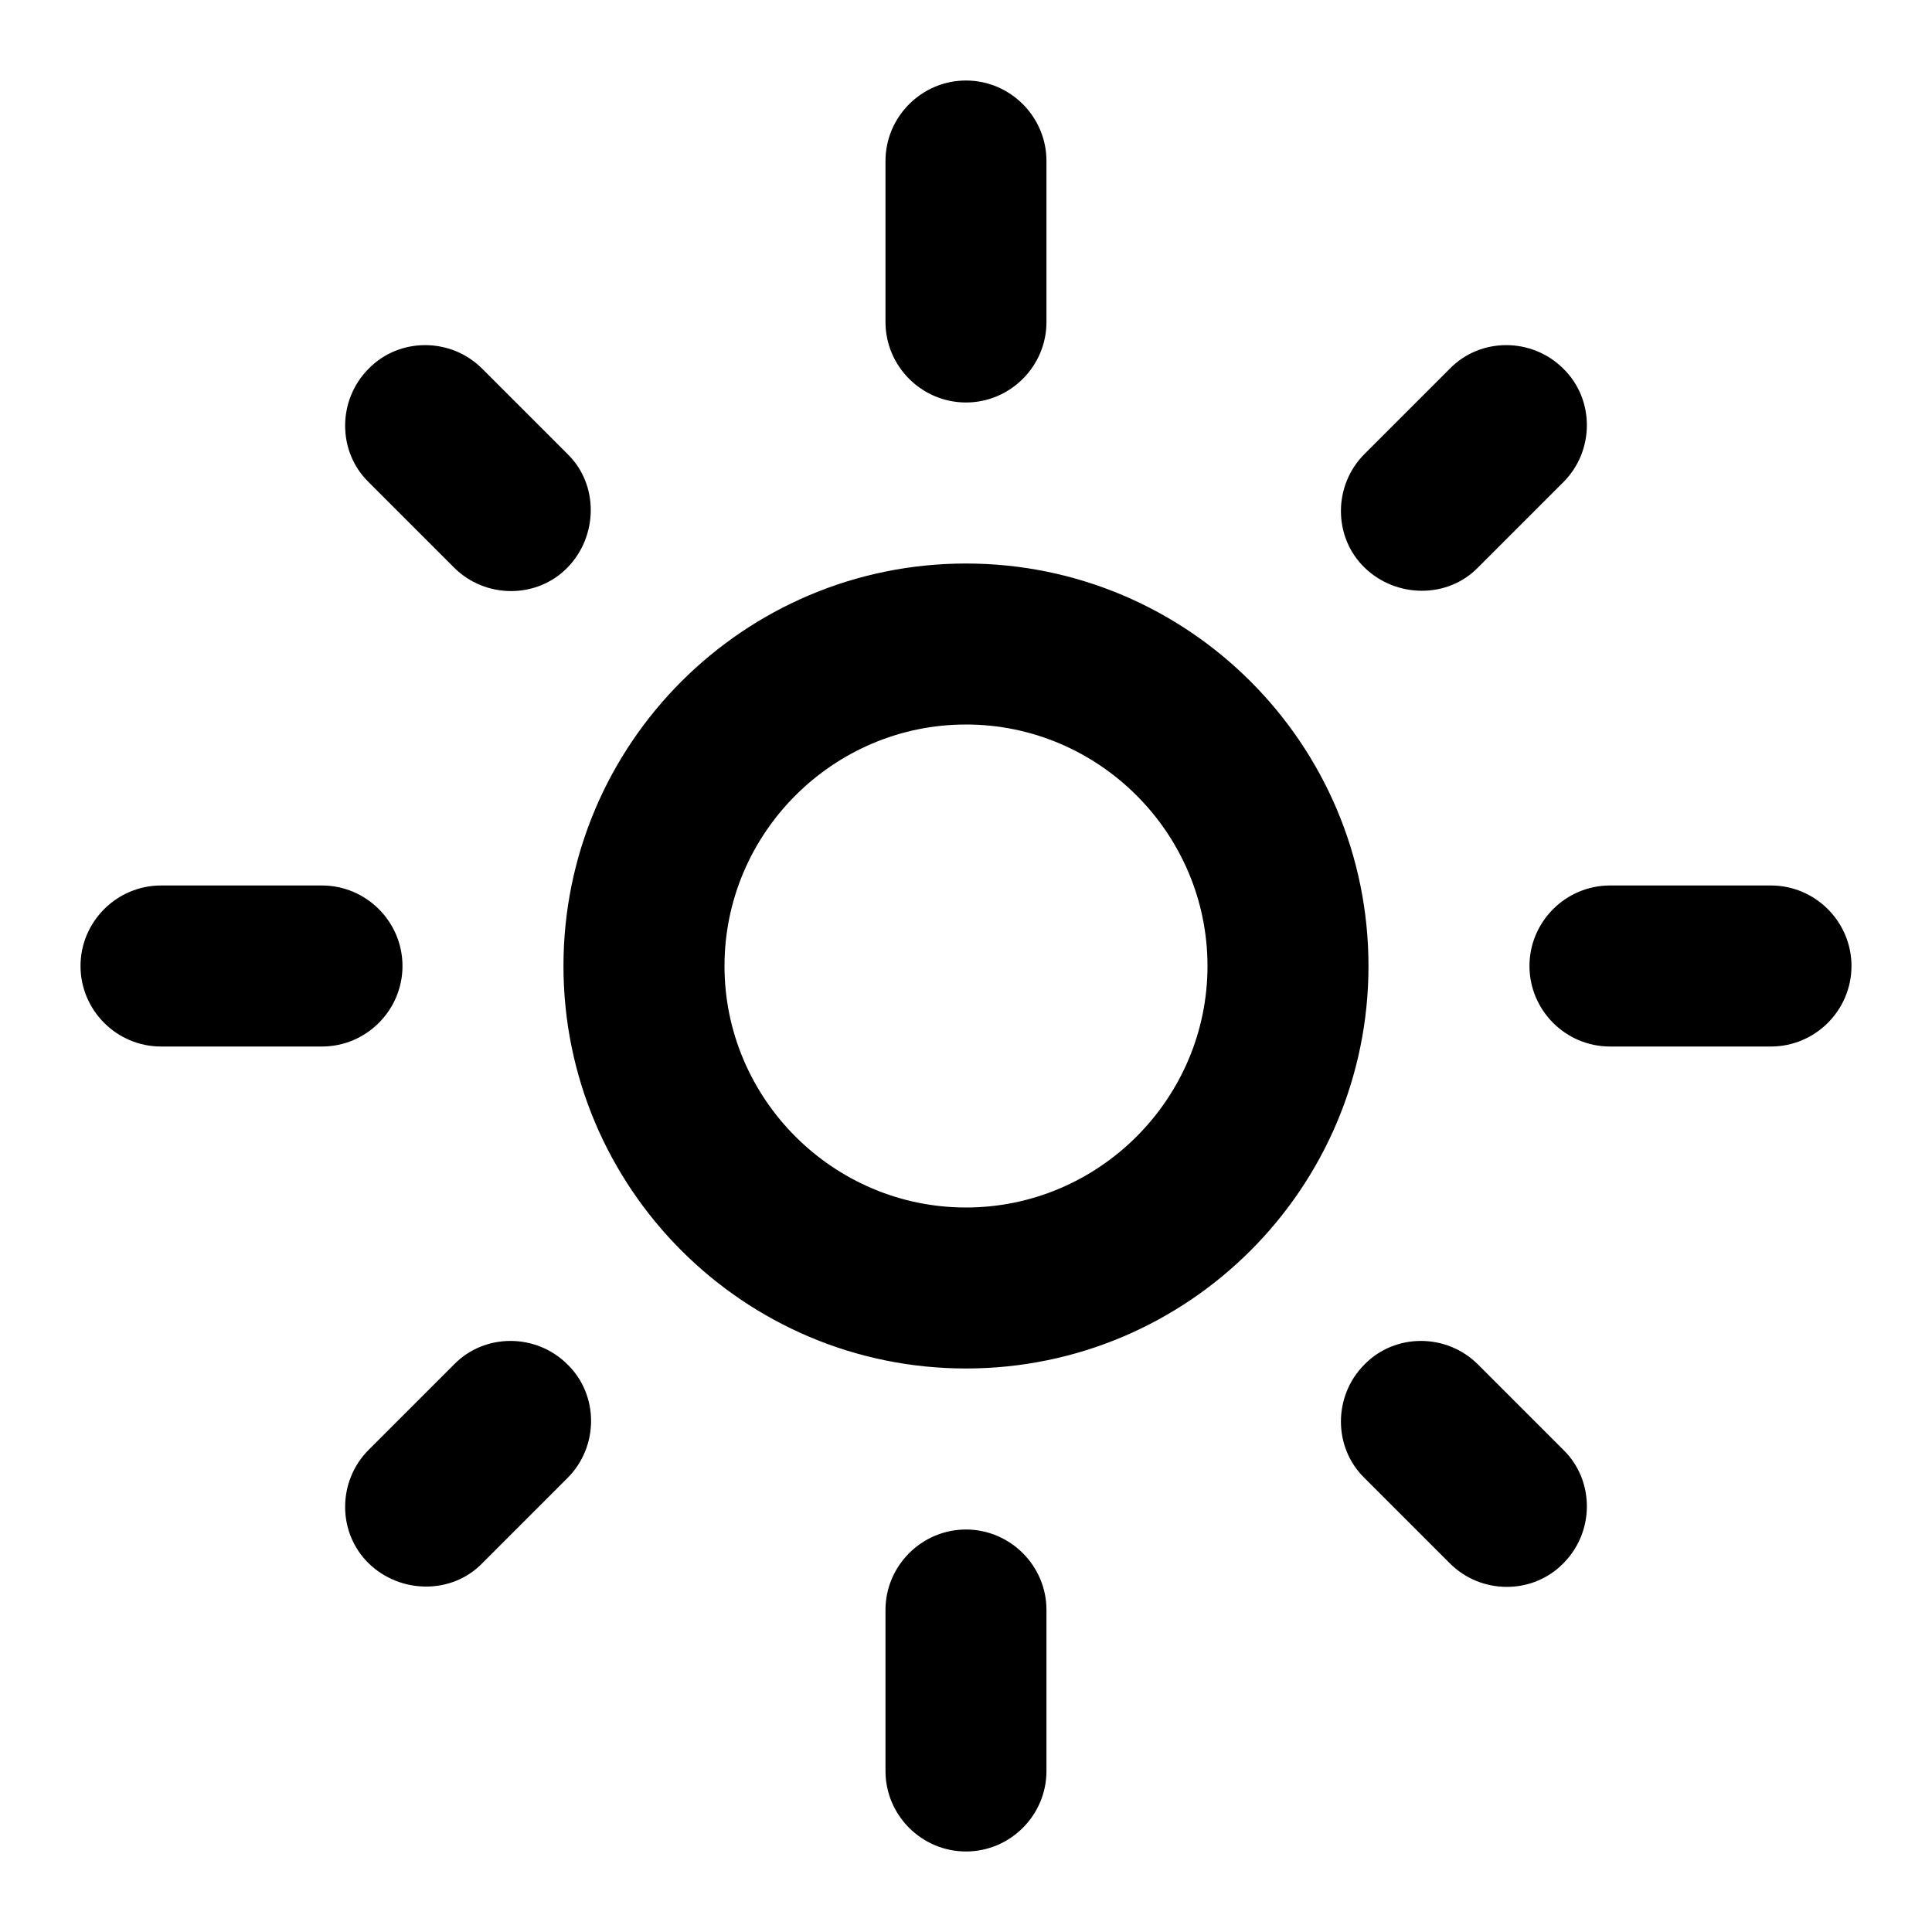 <svg width="40" height="40" viewBox="0 0 40 40" fill="none" xmlns="http://www.w3.org/2000/svg">
<path d="M20 15C22.75 15 25 17.25 25 20C25 22.75 22.75 25 20 25C17.25 25 15 22.75 15 20C15 17.25 17.25 15 20 15ZM20 11.667C15.4 11.667 11.666 15.4 11.666 20C11.666 24.6 15.4 28.333 20 28.333C24.6 28.333 28.333 24.6 28.333 20C28.333 15.4 24.6 11.667 20 11.667ZM3.333 21.667H6.667C7.583 21.667 8.333 20.917 8.333 20C8.333 19.083 7.583 18.333 6.667 18.333H3.333C2.417 18.333 1.667 19.083 1.667 20C1.667 20.917 2.417 21.667 3.333 21.667ZM33.333 21.667H36.666C37.583 21.667 38.333 20.917 38.333 20C38.333 19.083 37.583 18.333 36.666 18.333H33.333C32.416 18.333 31.666 19.083 31.666 20C31.666 20.917 32.416 21.667 33.333 21.667ZM18.333 3.333V6.667C18.333 7.583 19.083 8.333 20 8.333C20.916 8.333 21.666 7.583 21.666 6.667V3.333C21.666 2.417 20.916 1.667 20 1.667C19.083 1.667 18.333 2.417 18.333 3.333ZM18.333 33.333V36.667C18.333 37.583 19.083 38.333 20 38.333C20.916 38.333 21.666 37.583 21.666 36.667V33.333C21.666 32.417 20.916 31.667 20 31.667C19.083 31.667 18.333 32.417 18.333 33.333ZM9.983 7.633C9.333 6.983 8.267 6.983 7.633 7.633C6.983 8.283 6.983 9.35 7.633 9.983L9.4 11.75C10.05 12.4 11.117 12.4 11.75 11.75C12.383 11.1 12.4 10.033 11.75 9.4L9.983 7.633ZM30.6 28.25C29.95 27.6 28.883 27.6 28.25 28.25C27.6 28.9 27.6 29.967 28.25 30.6L30.017 32.367C30.666 33.017 31.733 33.017 32.367 32.367C33.017 31.717 33.017 30.65 32.367 30.017L30.6 28.25ZM32.367 9.983C33.017 9.333 33.017 8.267 32.367 7.633C31.716 6.983 30.65 6.983 30.017 7.633L28.25 9.4C27.6 10.05 27.6 11.117 28.25 11.75C28.9 12.383 29.966 12.4 30.6 11.75L32.367 9.983ZM11.75 30.6C12.4 29.95 12.4 28.883 11.75 28.25C11.1 27.6 10.033 27.6 9.4 28.25L7.633 30.017C6.983 30.667 6.983 31.733 7.633 32.367C8.283 33 9.35 33.017 9.983 32.367L11.75 30.6Z" fill="black"/>
</svg>
